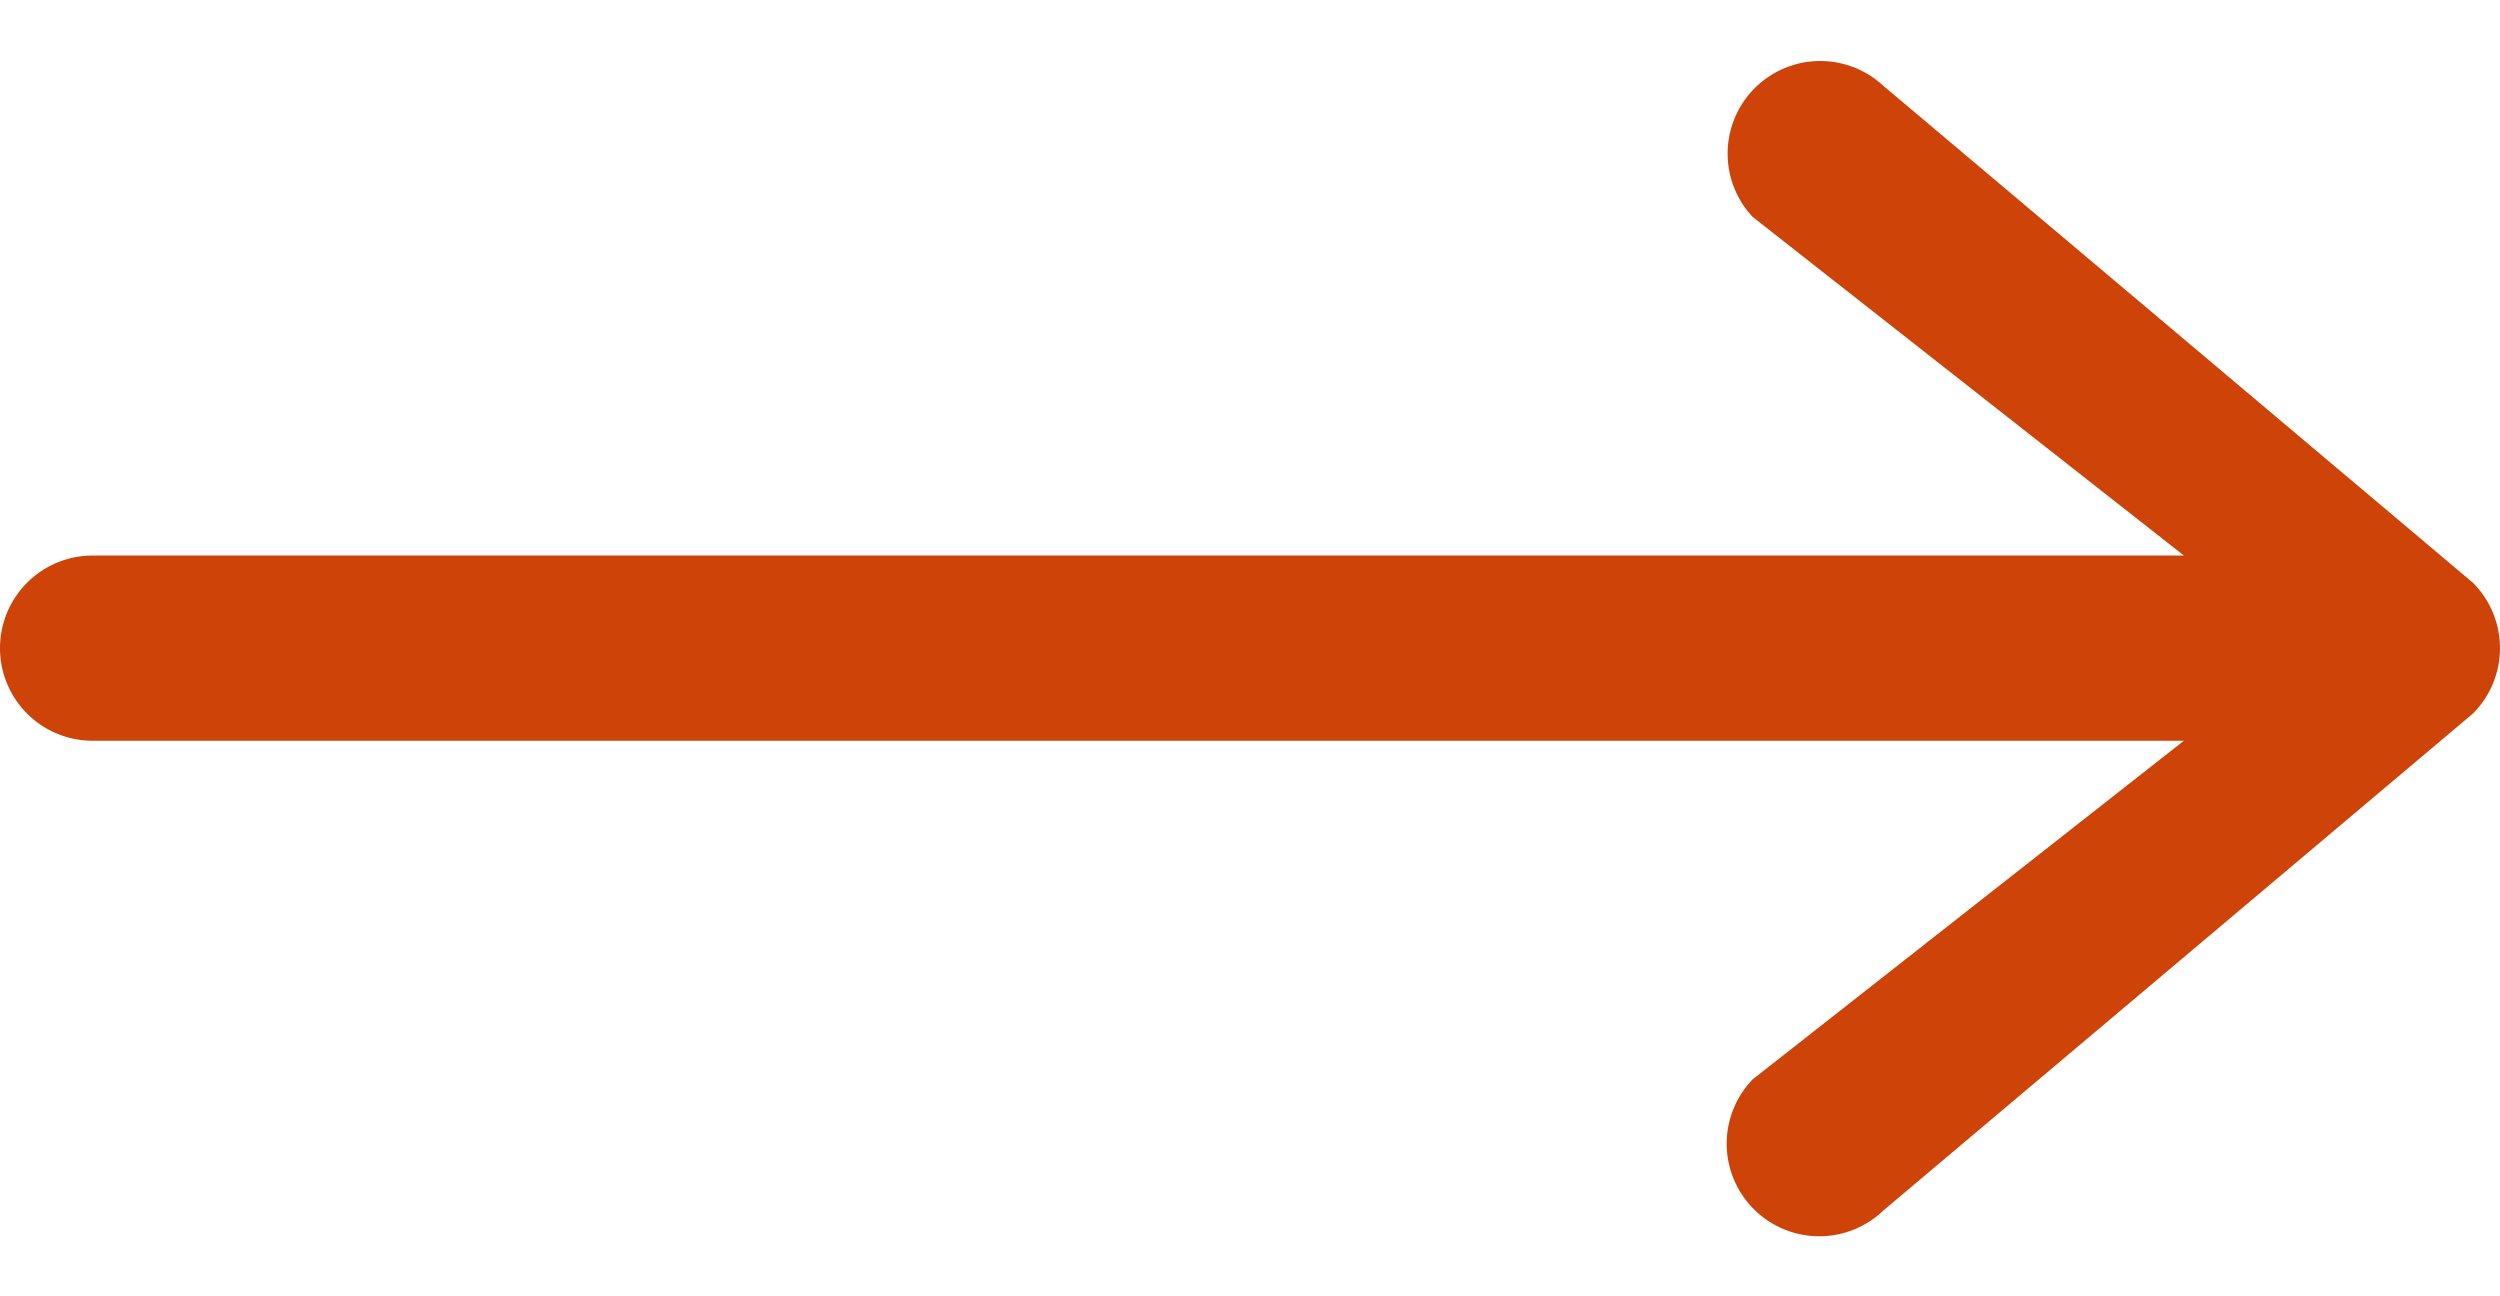 <svg width="27" height="14" fill="none" xmlns="http://www.w3.org/2000/svg"><path fill-rule="evenodd" clip-rule="evenodd" d="M20.343.929l6.364 5.364a1 1 0 010 1.414l-6.364 5.364a1 1 0 01-1.414-1.414L23.586 8H1a1 1 0 010-2h22.586l-4.657-3.657A1 1 0 0120.343.93z" fill="#CE4307"/></svg>